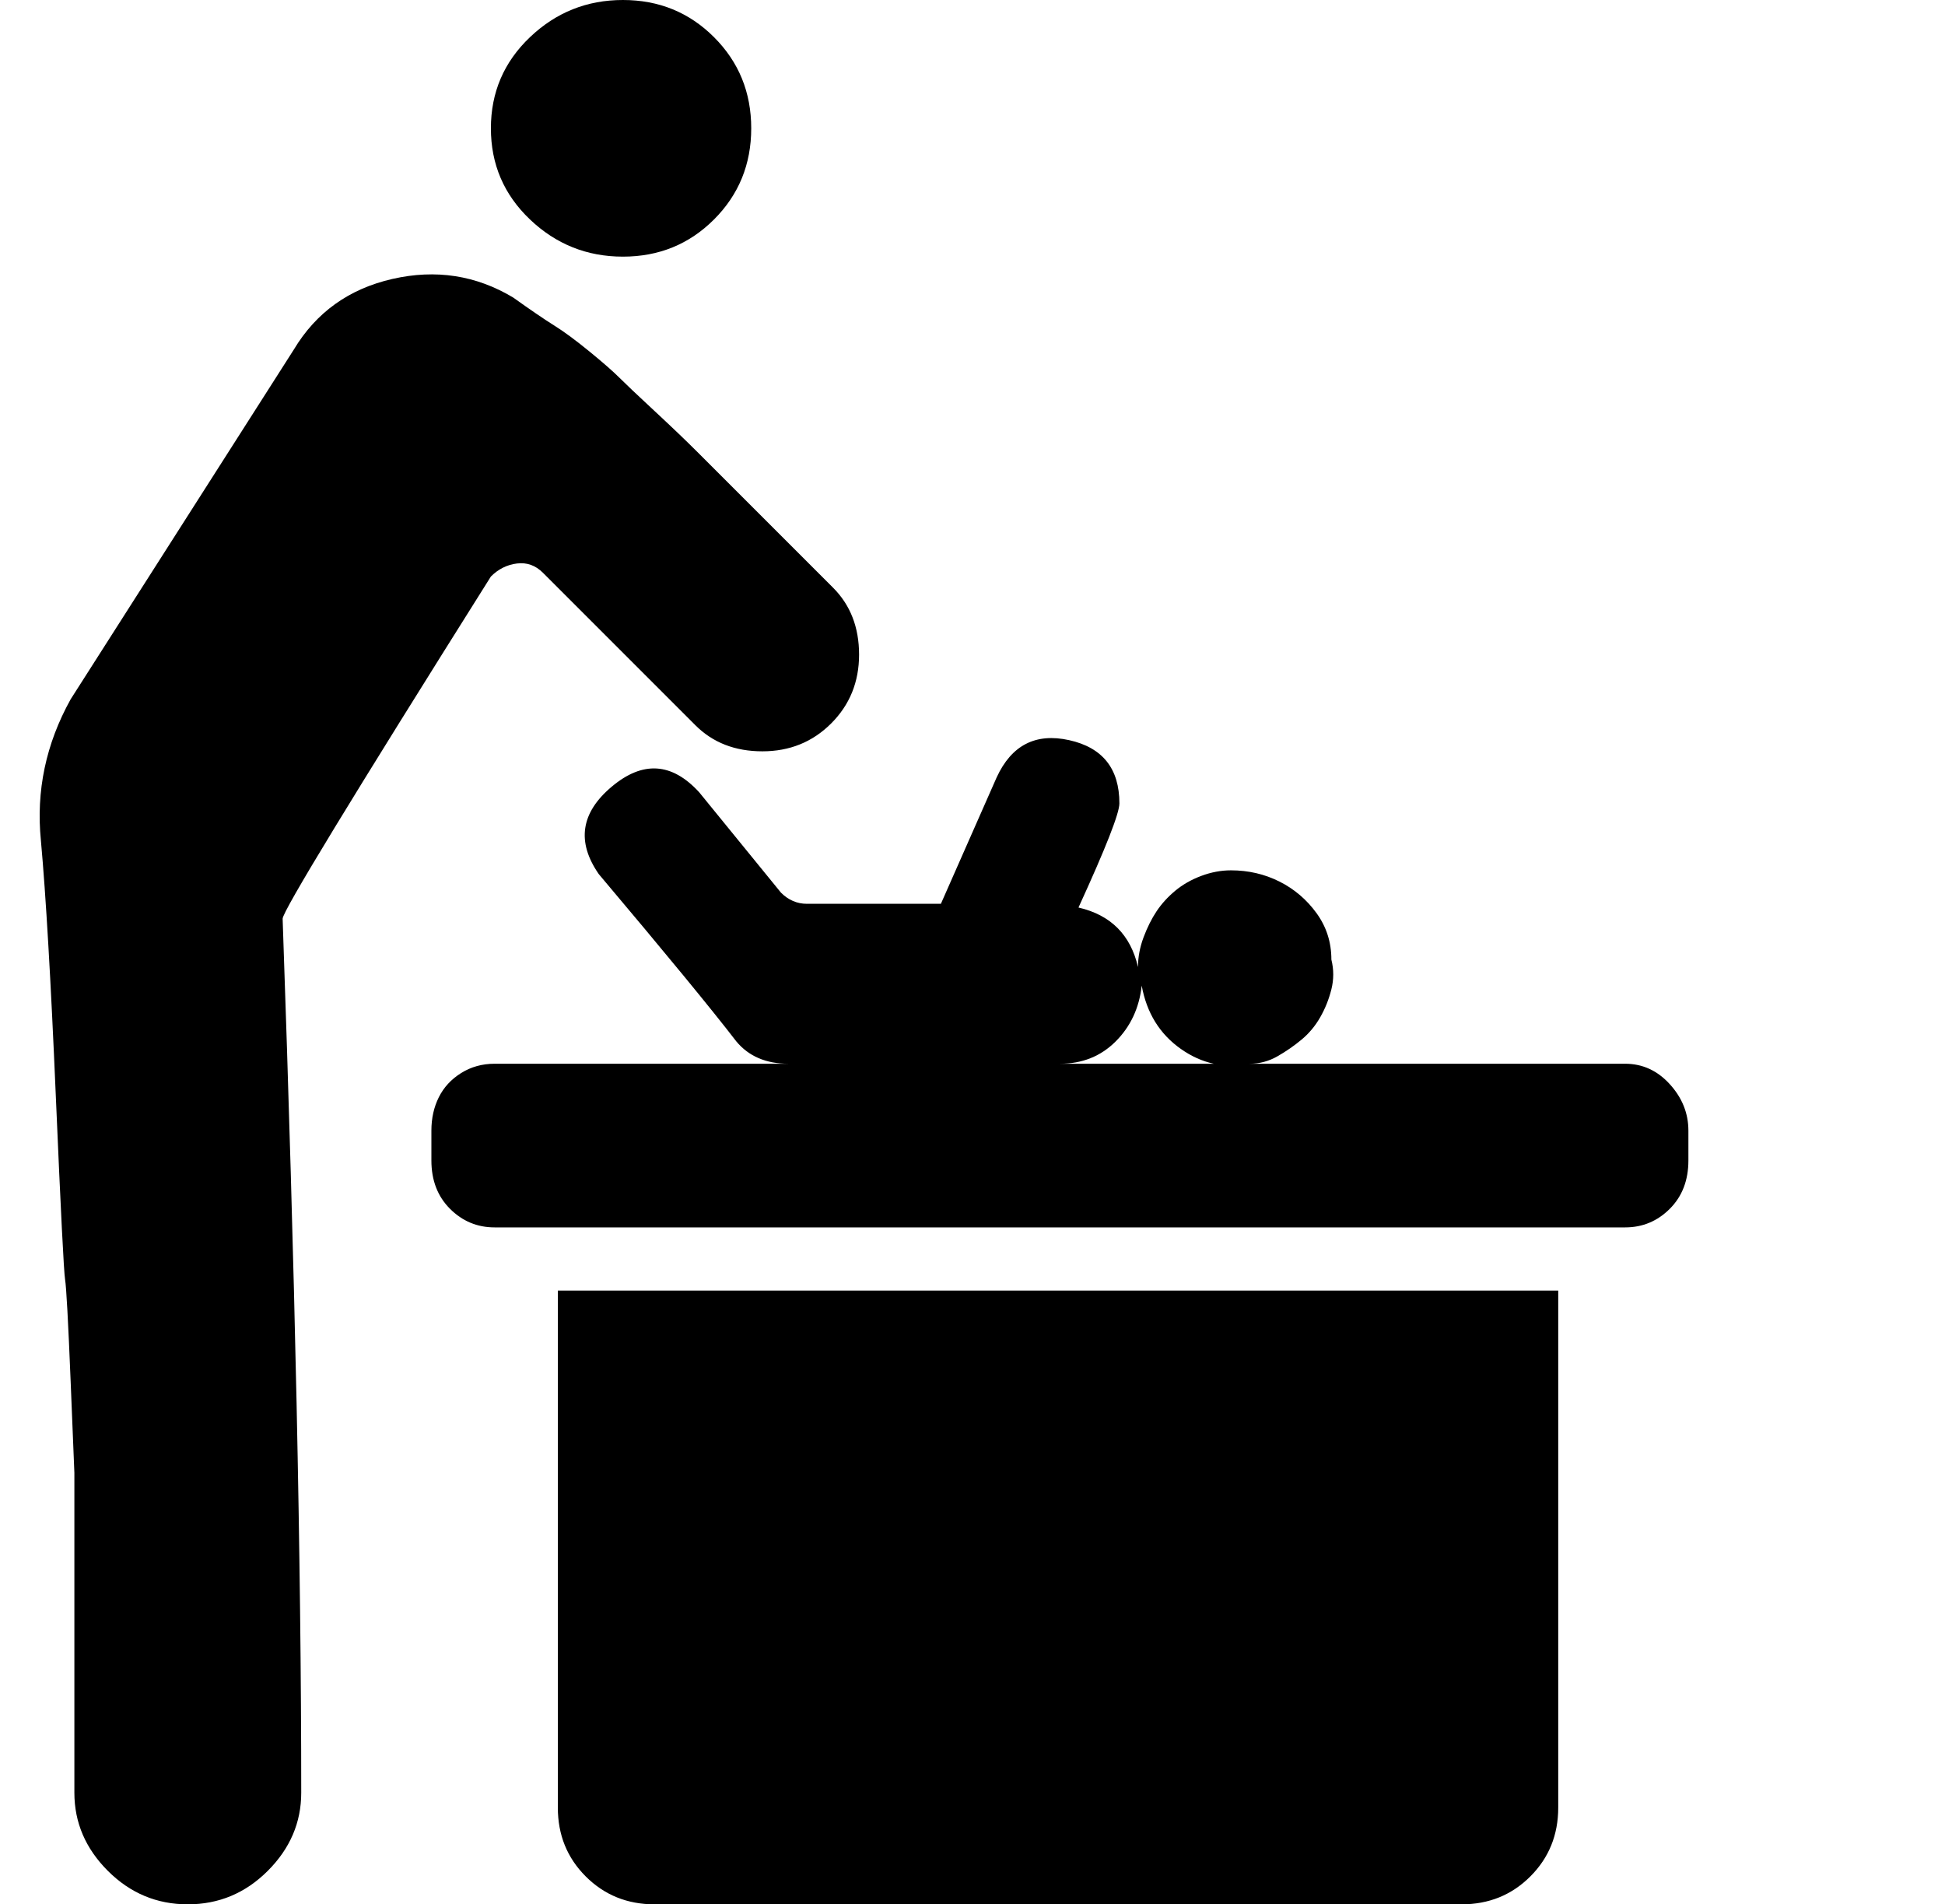<?xml version="1.0" standalone="no"?>
<!DOCTYPE svg PUBLIC "-//W3C//DTD SVG 1.1//EN" "http://www.w3.org/Graphics/SVG/1.1/DTD/svg11.dtd" >
<svg xmlns="http://www.w3.org/2000/svg" xmlns:xlink="http://www.w3.org/1999/xlink" version="1.1" viewBox="-11 0 523 512">
  <g transform="matrix(1 0 0 -1 0 448)">
   <path fill="currentColor"
d="M121 413.5q0 14.5 10.5 24.5t25 10t24.5 -10t10 -24.5t-10 -24.5t-24.5 -10t-25 10t-10.5 24.5zM9 -34v39v29.5v17.5t-1 24.5t-1.5 27.5t-2.5 49.5t-4 68.5q-2 20 8 38l60 94q9 15 26.5 19t32.5 -5q7 -5 11 -7.5t9.5 -7t8 -7t9.5 -9t11.5 -11l16 -16l20.5 -20.5
q7 -7 7 -18t-7.5 -18.5t-18.5 -7.5t-18 7l-41 41q-3 3 -7 2.5t-7 -3.5q-56 -89 -56 -92q5 -143 5 -235q0 -12 -9 -21t-21.5 -9t-21.5 9t-9 21zM199 208q3 -3 7 -3h36l15 34q6 13 19.5 10t13.5 -17q0 -4 -11 -28q13 -3 16 -16q0 4 1.5 8t3.5 7t5 5.5t7 4t8 1.5q7 0 13 -3
t10 -8.5t4 -12.5q1 -4 0 -8t-3 -7.5t-5 -6t-6.5 -4.5t-7.5 -2q-10 -2 -18.5 4t-10.5 17q-1 -9 -7 -15t-15 -6h152q7 0 12 -5.5t5 -12.5v-8q0 -8 -5 -13t-12 -5h-304q-7 0 -12 5t-5 13v8q0 5 2 9t6 6.5t9 2.5h79q-9 0 -14 6q-10 13 -37 45q-9 13 3.5 23.5t23.5 -1.5zM165 -64
q-11 0 -18.5 7.5t-7.5 18.5v139h269v-139q0 -11 -7.5 -18.5t-18.5 -7.5h-217z" />
  </g>

</svg>
